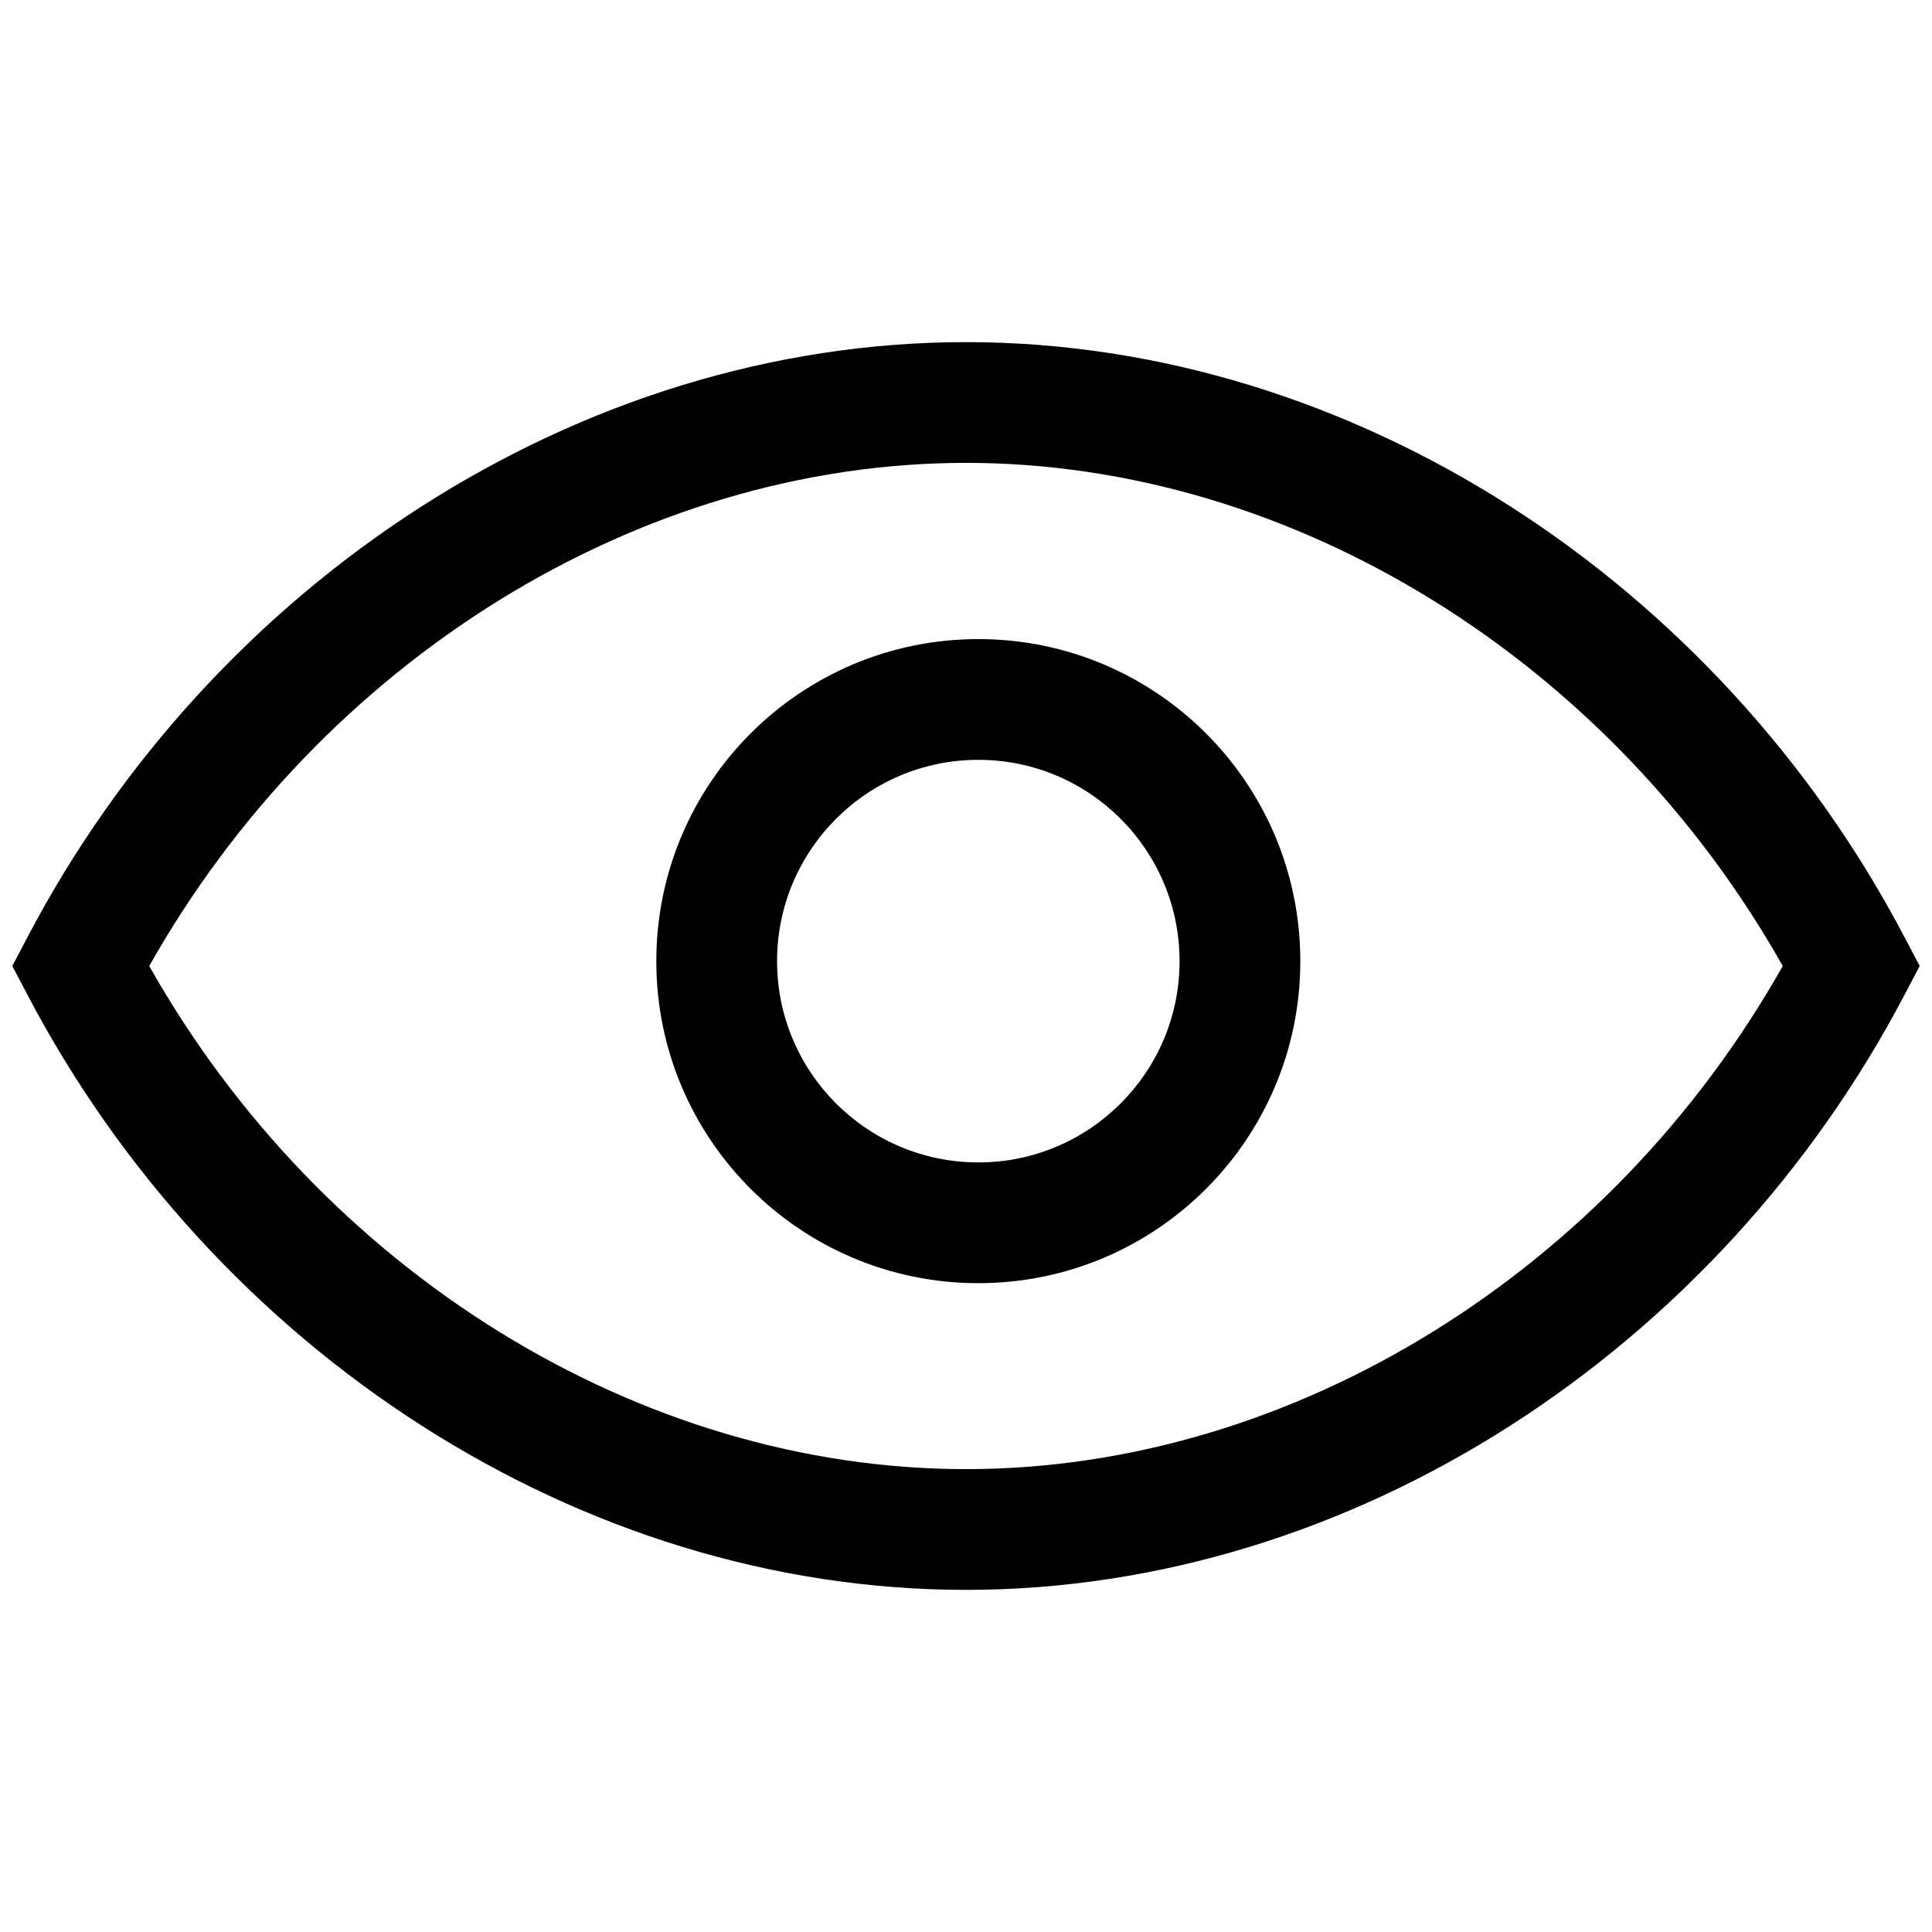 <svg width="24" height="24" viewBox="0 0 24 24" fill="none" xmlns="http://www.w3.org/2000/svg">
<path fill-rule="evenodd" clip-rule="evenodd" d="M16.153 11.94C16.153 14.149 14.363 15.94 12.153 15.94C9.944 15.94 8.153 14.149 8.153 11.94C8.153 9.73 9.944 7.939 12.153 7.939C14.363 7.939 16.153 9.73 16.153 11.94ZM14.653 11.94C14.653 13.32 13.534 14.44 12.153 14.44C10.773 14.44 9.653 13.32 9.653 11.94C9.653 10.559 10.773 9.439 12.153 9.439C13.534 9.439 14.653 10.559 14.653 11.94Z" fill="black"/>
<path fill-rule="evenodd" clip-rule="evenodd" d="M12 4.25C7.191 4.25 2.651 7.232 0.336 11.652L0.153 12L0.336 12.348C2.651 16.768 7.191 19.75 12 19.75C16.808 19.75 21.349 16.768 23.664 12.348L23.847 12L23.664 11.652C21.349 7.232 16.808 4.25 12 4.25ZM12 18.25C7.931 18.25 3.988 15.784 1.854 12C3.988 8.216 7.931 5.75 12 5.75C16.069 5.75 20.012 8.216 22.146 12C20.012 15.784 16.069 18.25 12 18.25Z" fill="black"/>
</svg>
